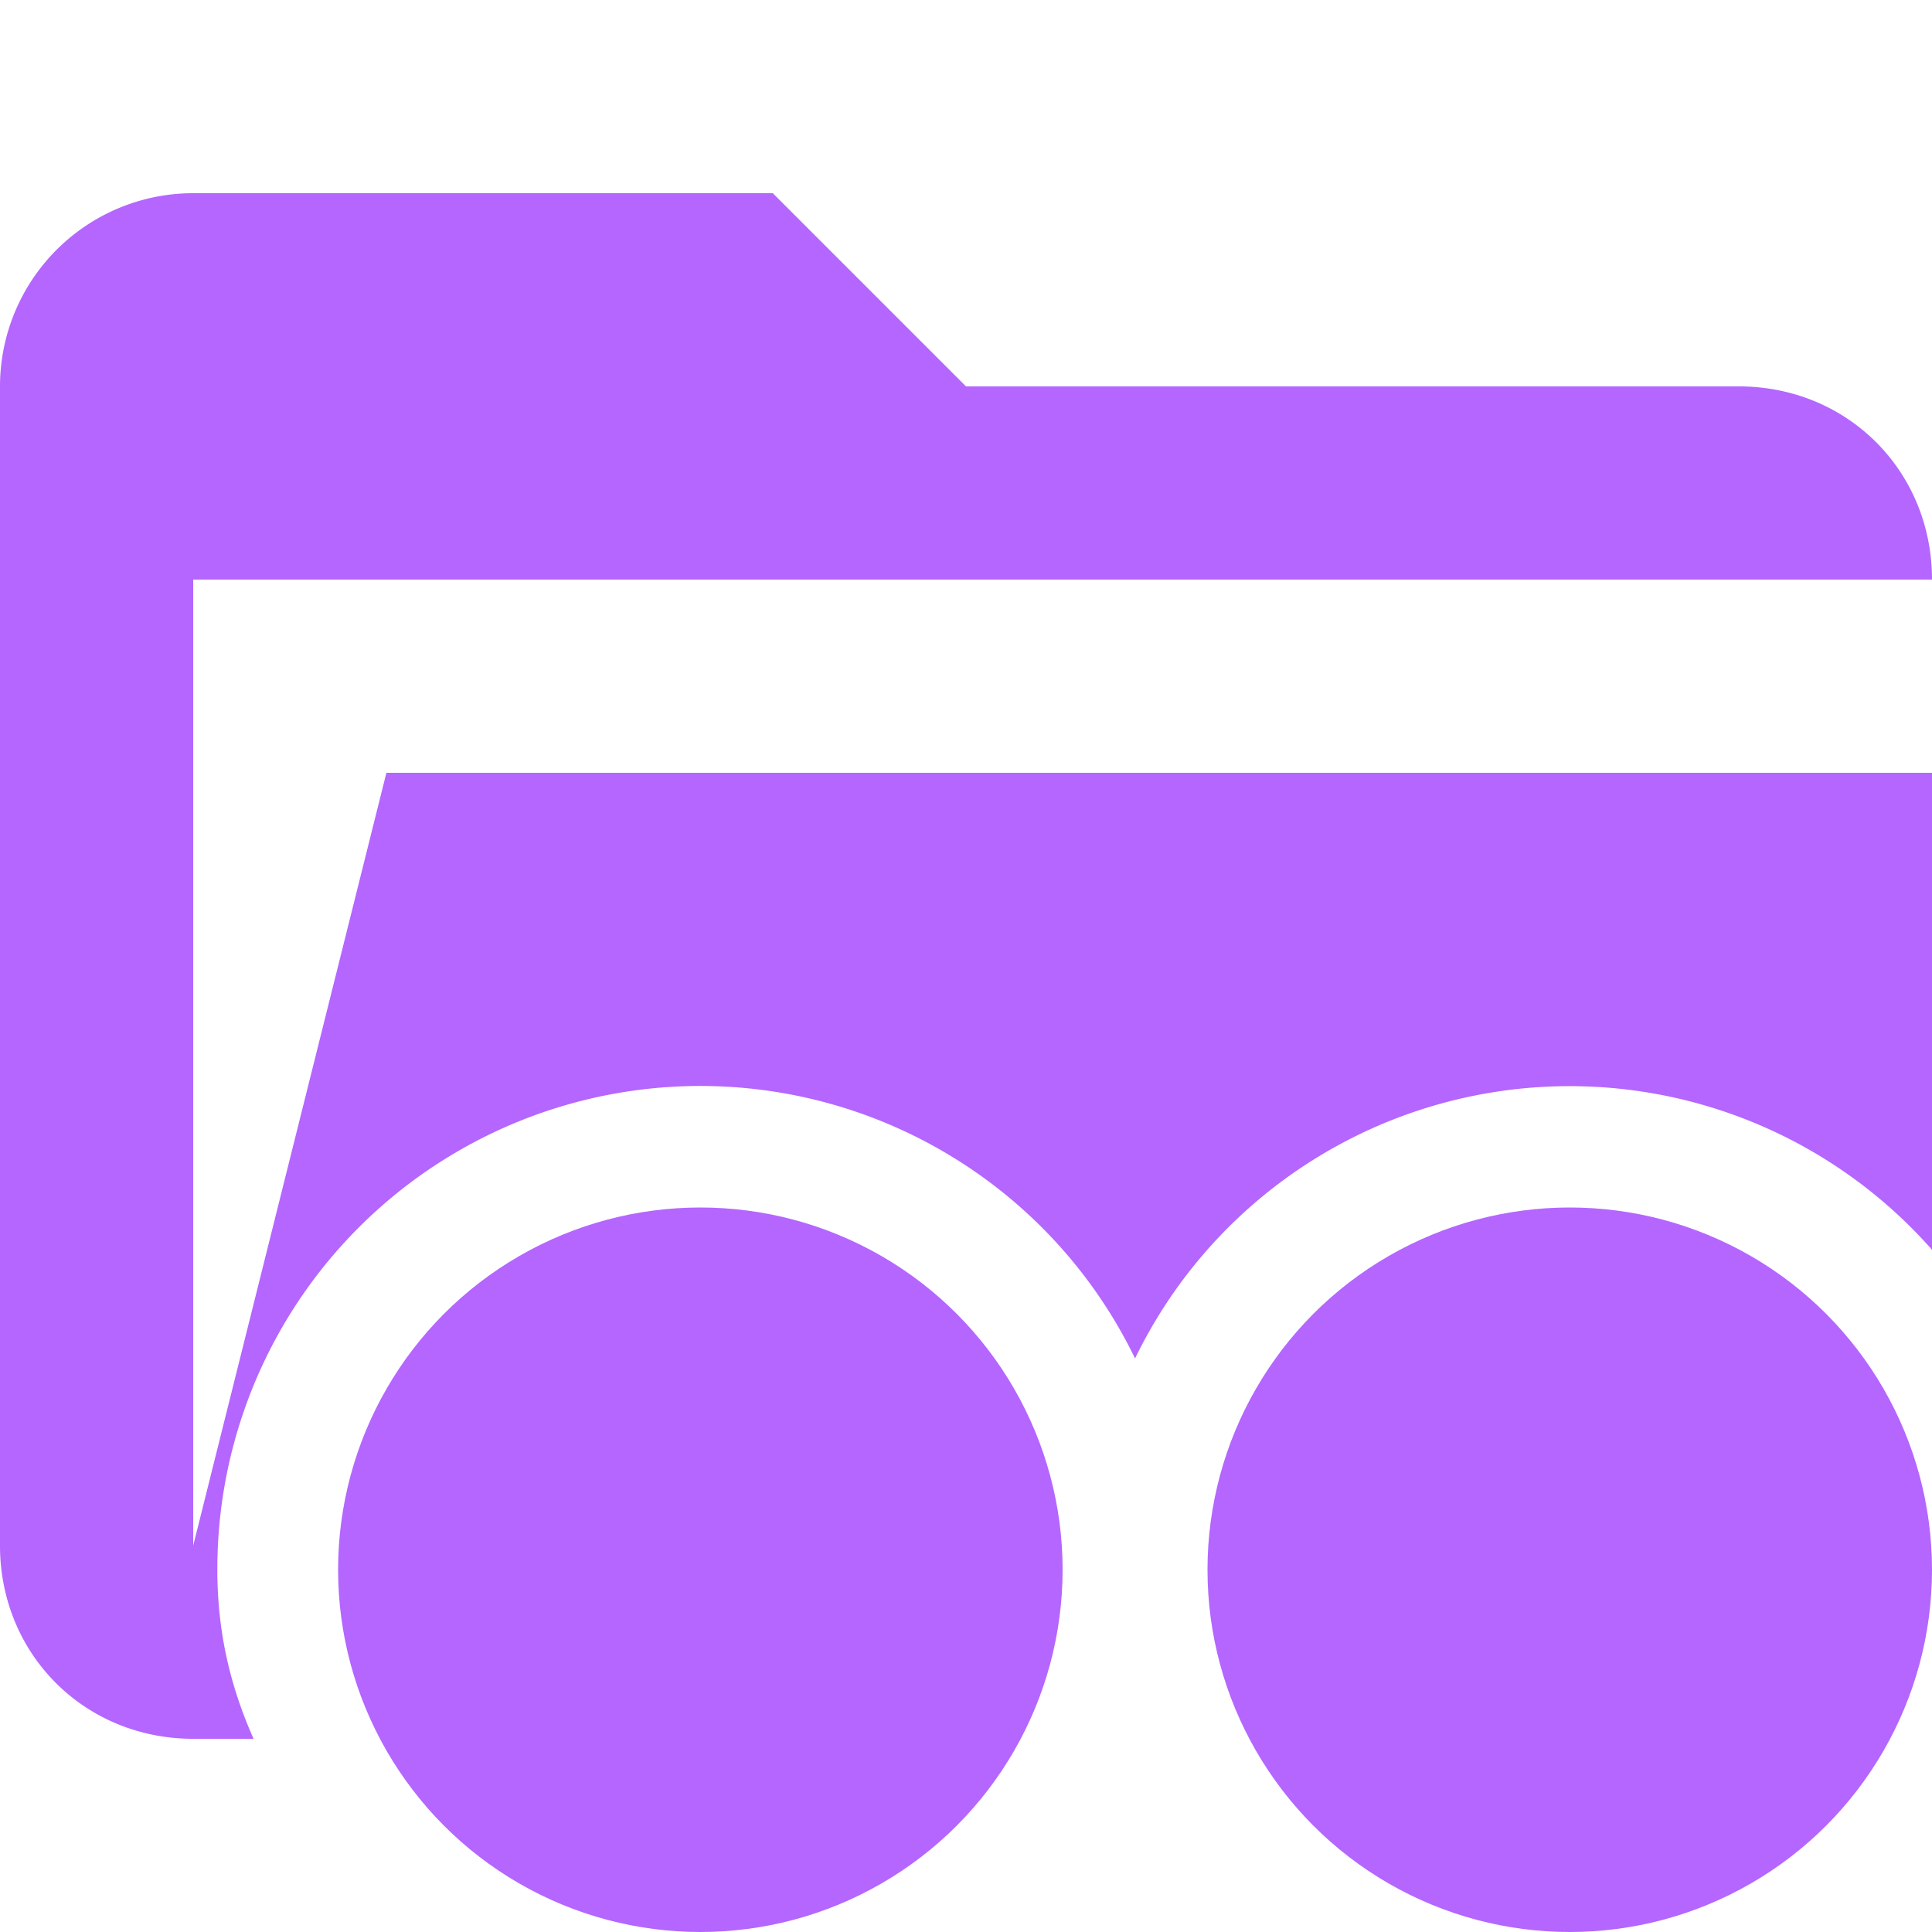 <svg xmlns="http://www.w3.org/2000/svg" viewBox="0 0 32 32"><path d="M3.6 26a8 8 0 0 1 15.2-3.5A8 8 0 0 1 32 20.7v-7.9H6.4L3.2 25.6v-16H32c0-1.8-1.4-3.2-3.2-3.2H16l-3.2-3.2H3.2A3.2 3.2 0 0 0 0 6.4v19.2c0 1.8 1.4 3.2 3.2 3.2h1c-.4-.9-.6-1.8-.6-2.8Z" fill="#b466ff"/><circle cx="11.6" cy="26" r="6" fill="#b466ff"/><circle cx="26" cy="26" r="6" fill="#b466ff"/></svg>